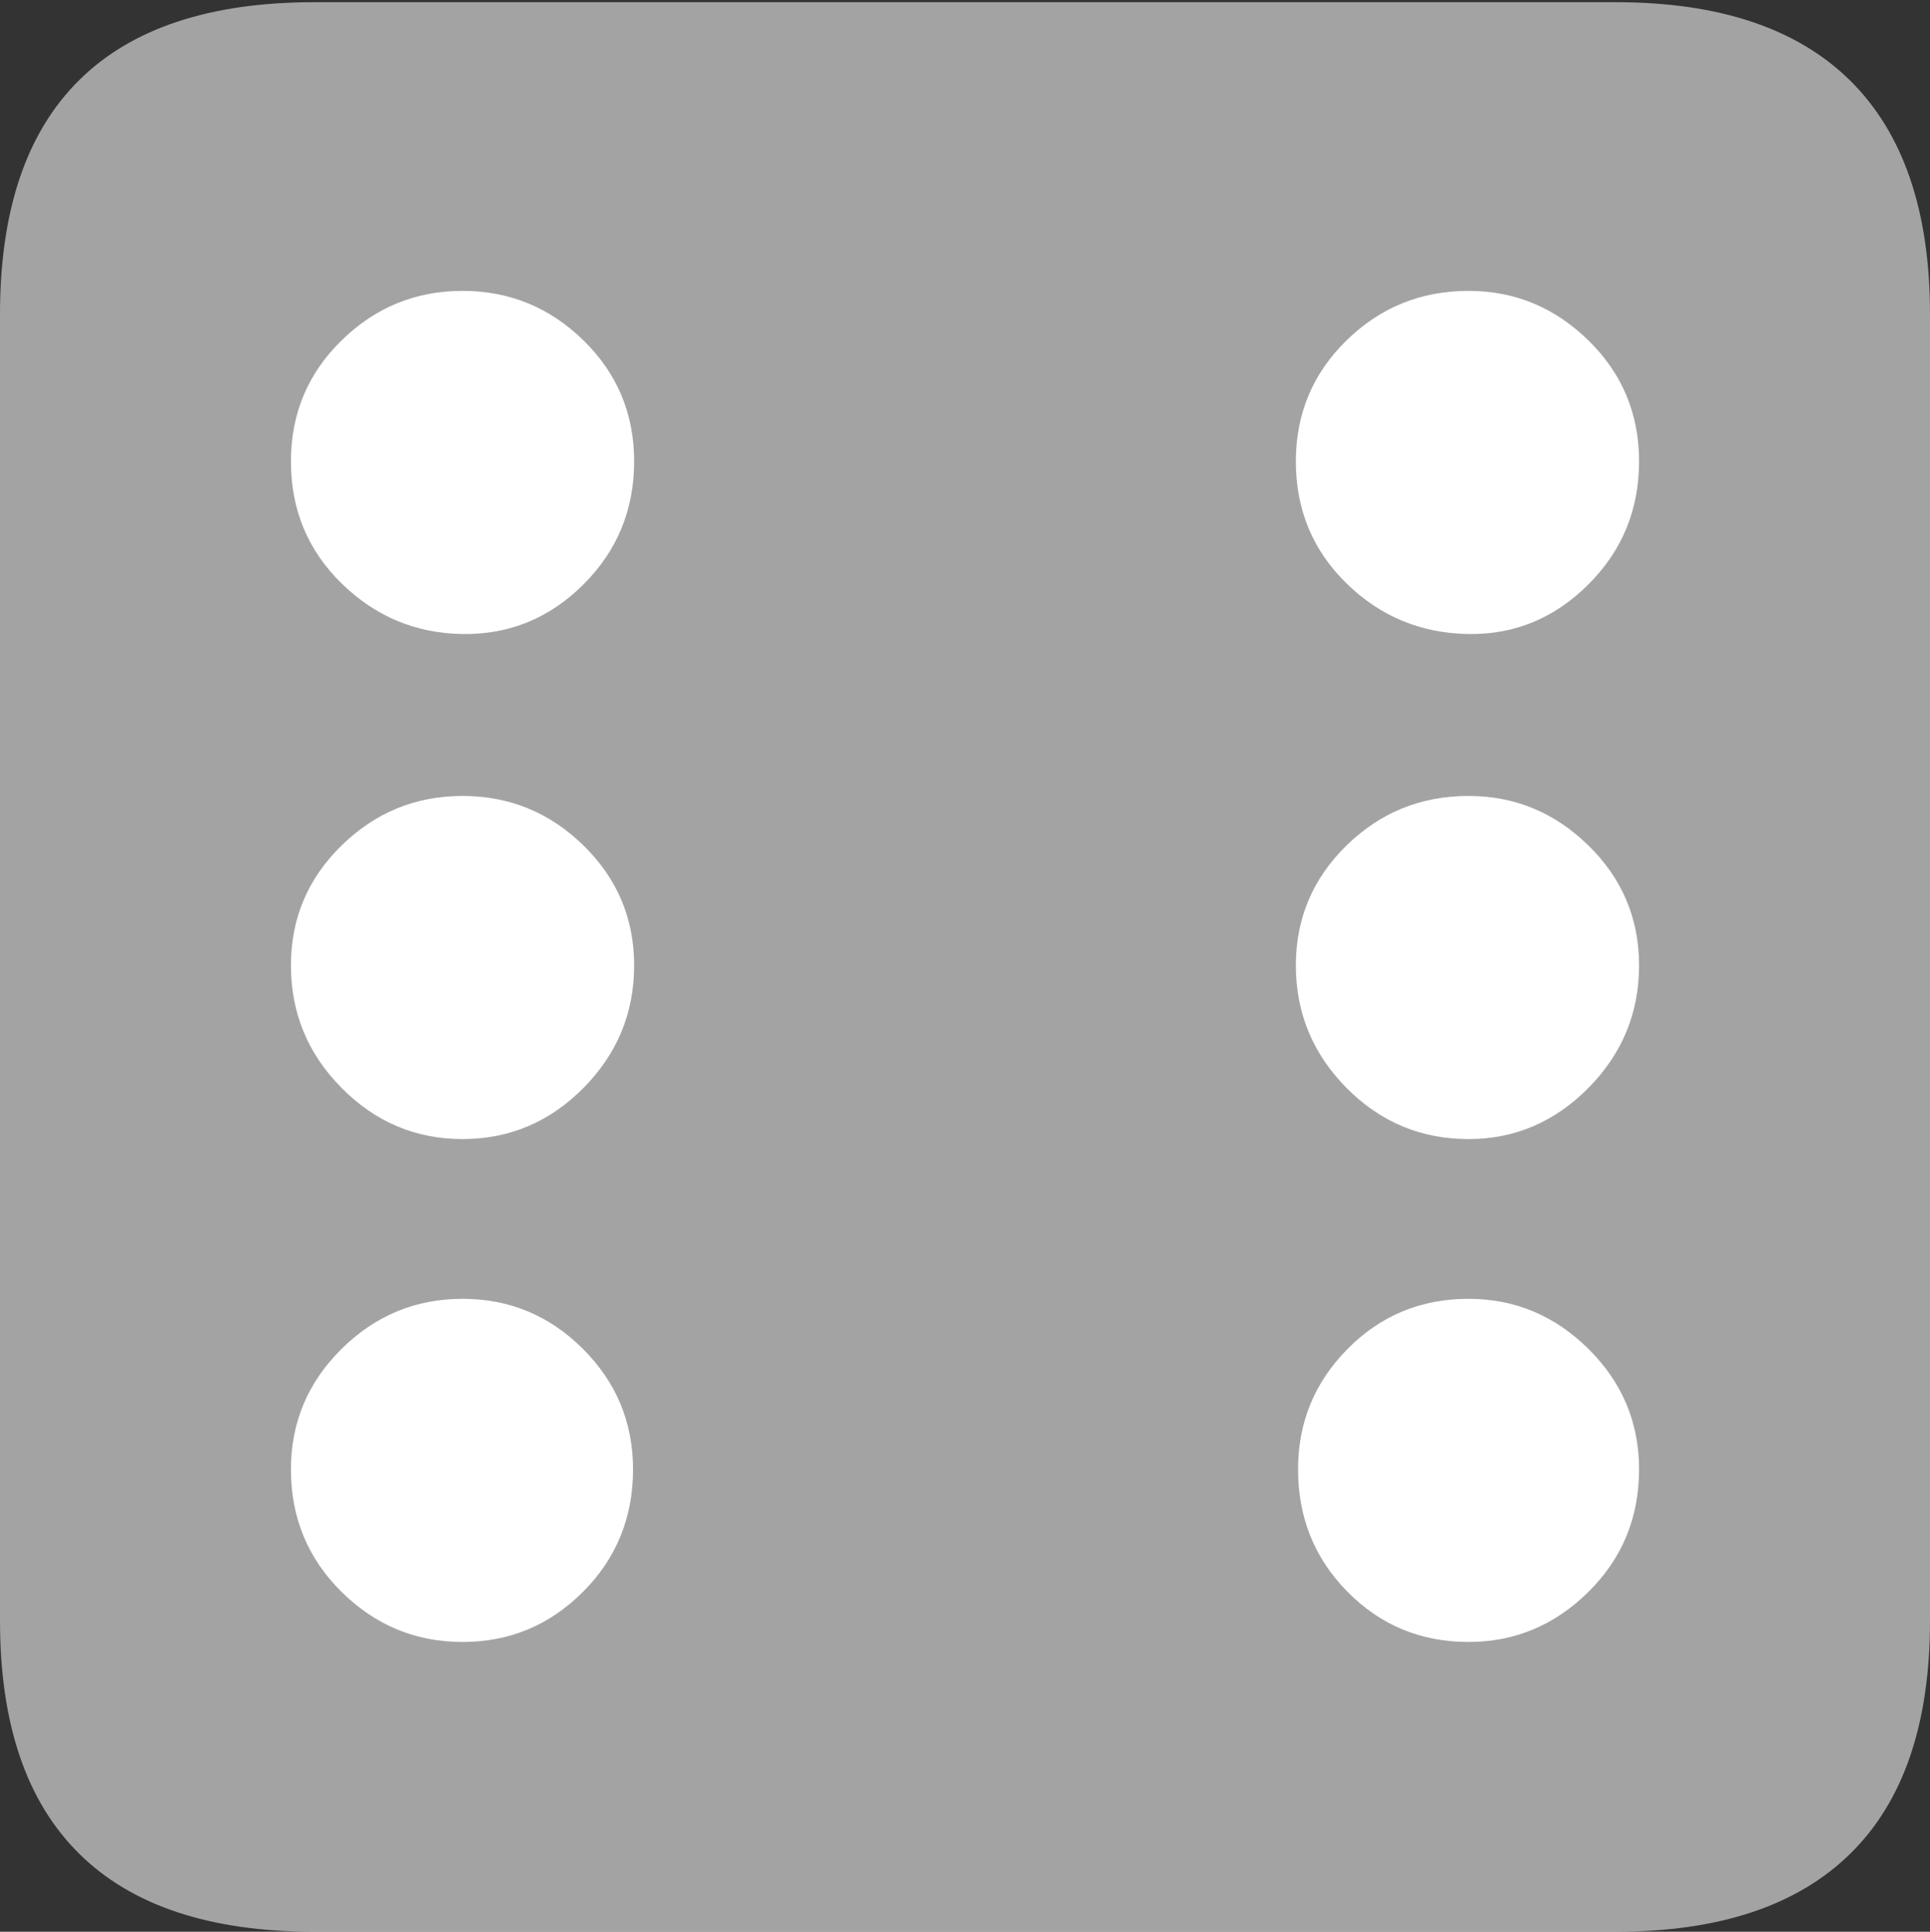 <svg width="17.686" height="17.705">
       <rect width="100%" height="100%" fill="#333333" stroke="none"/>
       <g>
              <rect height="17.705" opacity="0" width="17.686" x="0" y="0" />
              <path d="M2.881 17.705L14.805 17.705Q16.23 17.705 16.958 16.987Q17.686 16.27 17.686 14.854L17.686 2.881Q17.686 1.465 16.958 0.742Q16.23 0.02 14.805 0.02L2.881 0.02Q1.445 0.02 0.723 0.737Q0 1.455 0 2.881L0 14.854Q0 16.27 0.723 16.987Q1.445 17.705 2.881 17.705Z"
                     fill="rgba(255,255,255,0.55)" />
              <path d="M4.238 5.811Q3.594 5.801 3.13 5.347Q2.666 4.893 2.666 4.229Q2.666 3.574 3.13 3.12Q3.594 2.666 4.238 2.666Q4.883 2.666 5.347 3.12Q5.811 3.574 5.811 4.229Q5.811 4.893 5.347 5.356Q4.883 5.82 4.238 5.811ZM13.457 5.811Q12.803 5.801 12.339 5.347Q11.875 4.893 11.875 4.229Q11.875 3.574 12.339 3.12Q12.803 2.666 13.457 2.666Q14.092 2.666 14.556 3.12Q15.02 3.574 15.02 4.229Q15.02 4.893 14.556 5.356Q14.092 5.82 13.457 5.811ZM4.238 10.44Q3.594 10.44 3.13 9.971Q2.666 9.502 2.666 8.848Q2.666 8.203 3.13 7.749Q3.594 7.295 4.238 7.295Q4.883 7.295 5.347 7.749Q5.811 8.203 5.811 8.848Q5.811 9.502 5.347 9.971Q4.883 10.44 4.238 10.44ZM13.457 10.44Q12.803 10.44 12.339 9.971Q11.875 9.502 11.875 8.848Q11.875 8.203 12.339 7.749Q12.803 7.295 13.457 7.295Q14.092 7.295 14.556 7.749Q15.02 8.203 15.02 8.848Q15.02 9.502 14.556 9.971Q14.092 10.44 13.457 10.44ZM4.238 15.049Q3.594 15.049 3.13 14.59Q2.666 14.131 2.666 13.467Q2.666 12.822 3.13 12.363Q3.594 11.904 4.238 11.904Q4.883 11.904 5.342 12.363Q5.801 12.822 5.801 13.467Q5.801 14.131 5.342 14.59Q4.883 15.049 4.238 15.049ZM13.457 15.049Q12.803 15.049 12.349 14.59Q11.895 14.131 11.895 13.467Q11.895 12.822 12.349 12.363Q12.803 11.904 13.457 11.904Q14.092 11.904 14.556 12.363Q15.02 12.822 15.02 13.467Q15.02 14.131 14.556 14.59Q14.092 15.049 13.457 15.049Z"
                     fill="#ffffff" />
       </g>
</svg>
